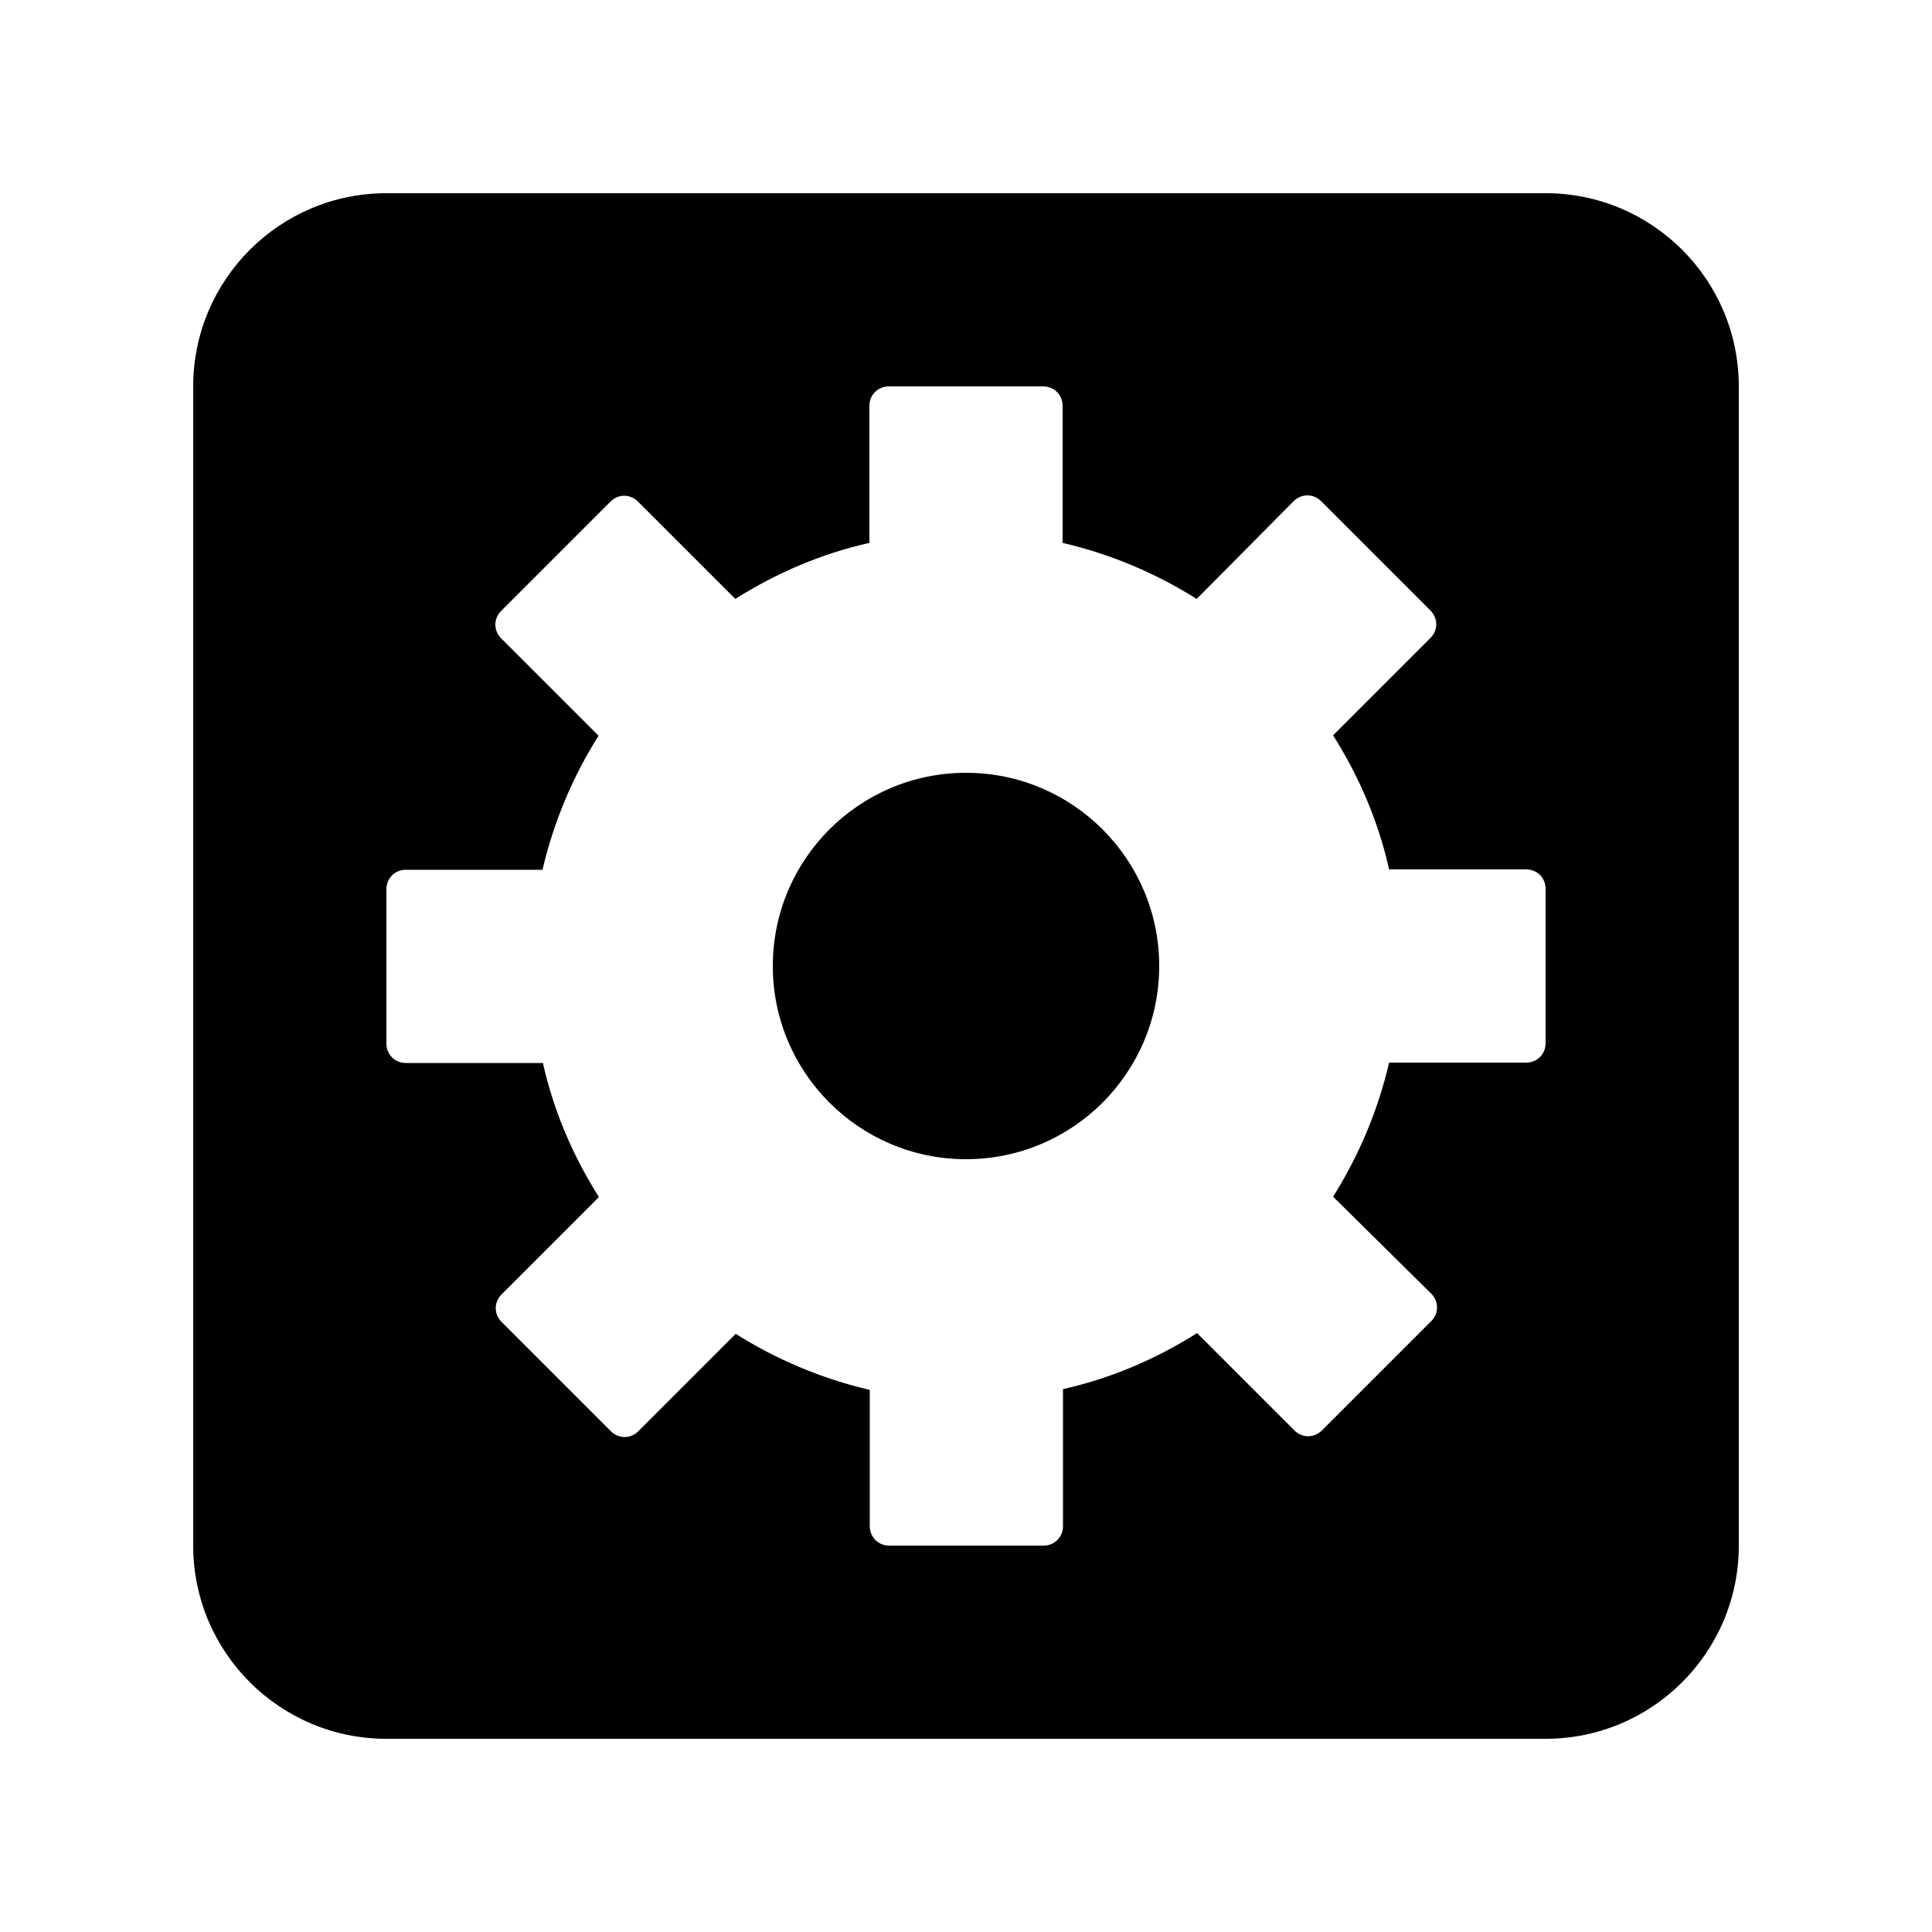 <?xml version="1.0" encoding="utf-8"?>
<!-- Generator: Adobe Illustrator 22.0.1, SVG Export Plug-In . SVG Version: 6.00 Build 0)  -->
<svg version="1.1" id="Layer_1" xmlns="http://www.w3.org/2000/svg" xmlns:xlink="http://www.w3.org/1999/xlink" x="0px" y="0px"
	 viewBox="0 0 500 500" style="enable-background:new 0 0 500 500;" xml:space="preserve">
<path d="M300,250c0,27.6-22.4,50-50,50s-50-22.4-50-50s22.4-50,50-50S300,222.4,300,250z M450,100v300c0,27.6-22.4,50-50,50H100
	c-27.6,0-50-22.4-50-50V100c0-27.6,22.4-50,50-50h300C427.6,50,450,72.4,450,100z M400,230c0-2.8-2.2-5-5-5h-35.5
	c-2.8-12.5-7.8-24.1-14.5-34.7l25.2-25.2c2-2,2-5.1,0-7.1l-28.3-28.3c-2-2-5.1-2-7.1,0L309.7,155c-10.5-6.6-22.2-11.6-34.7-14.5V105
	c0-2.8-2.2-5-5-5h-40c-2.8,0-5,2.2-5,5v35.5c-12.5,2.8-24.1,7.8-34.7,14.5l-25.2-25.2c-2-2-5.1-2-7.1,0l-28.3,28.3c-2,2-2,5.1,0,7.1
	l25.2,25.2c-6.6,10.5-11.6,22.2-14.5,34.7H105c-2.8,0-5,2.2-5,5v40c0,2.8,2.2,5,5,5h35.5c2.8,12.5,7.8,24.1,14.5,34.7l-25.2,25.2
	c-2,2-2,5.1,0,7.1l28.3,28.3c2,2,5.1,2,7.1,0l25.2-25.2c10.5,6.6,22.2,11.6,34.7,14.5V395c0,2.8,2.2,5,5,5h40c2.8,0,5-2.2,5-5v-35.5
	c12.5-2.8,24.1-7.8,34.7-14.5l25.2,25.2c2,2,5.1,2,7.1,0l28.3-28.3c2-2,2-5.1,0-7.1L345,309.7c6.6-10.5,11.6-22.2,14.5-34.7H395
	c2.8,0,5-2.2,5-5V230z"/>
</svg>
